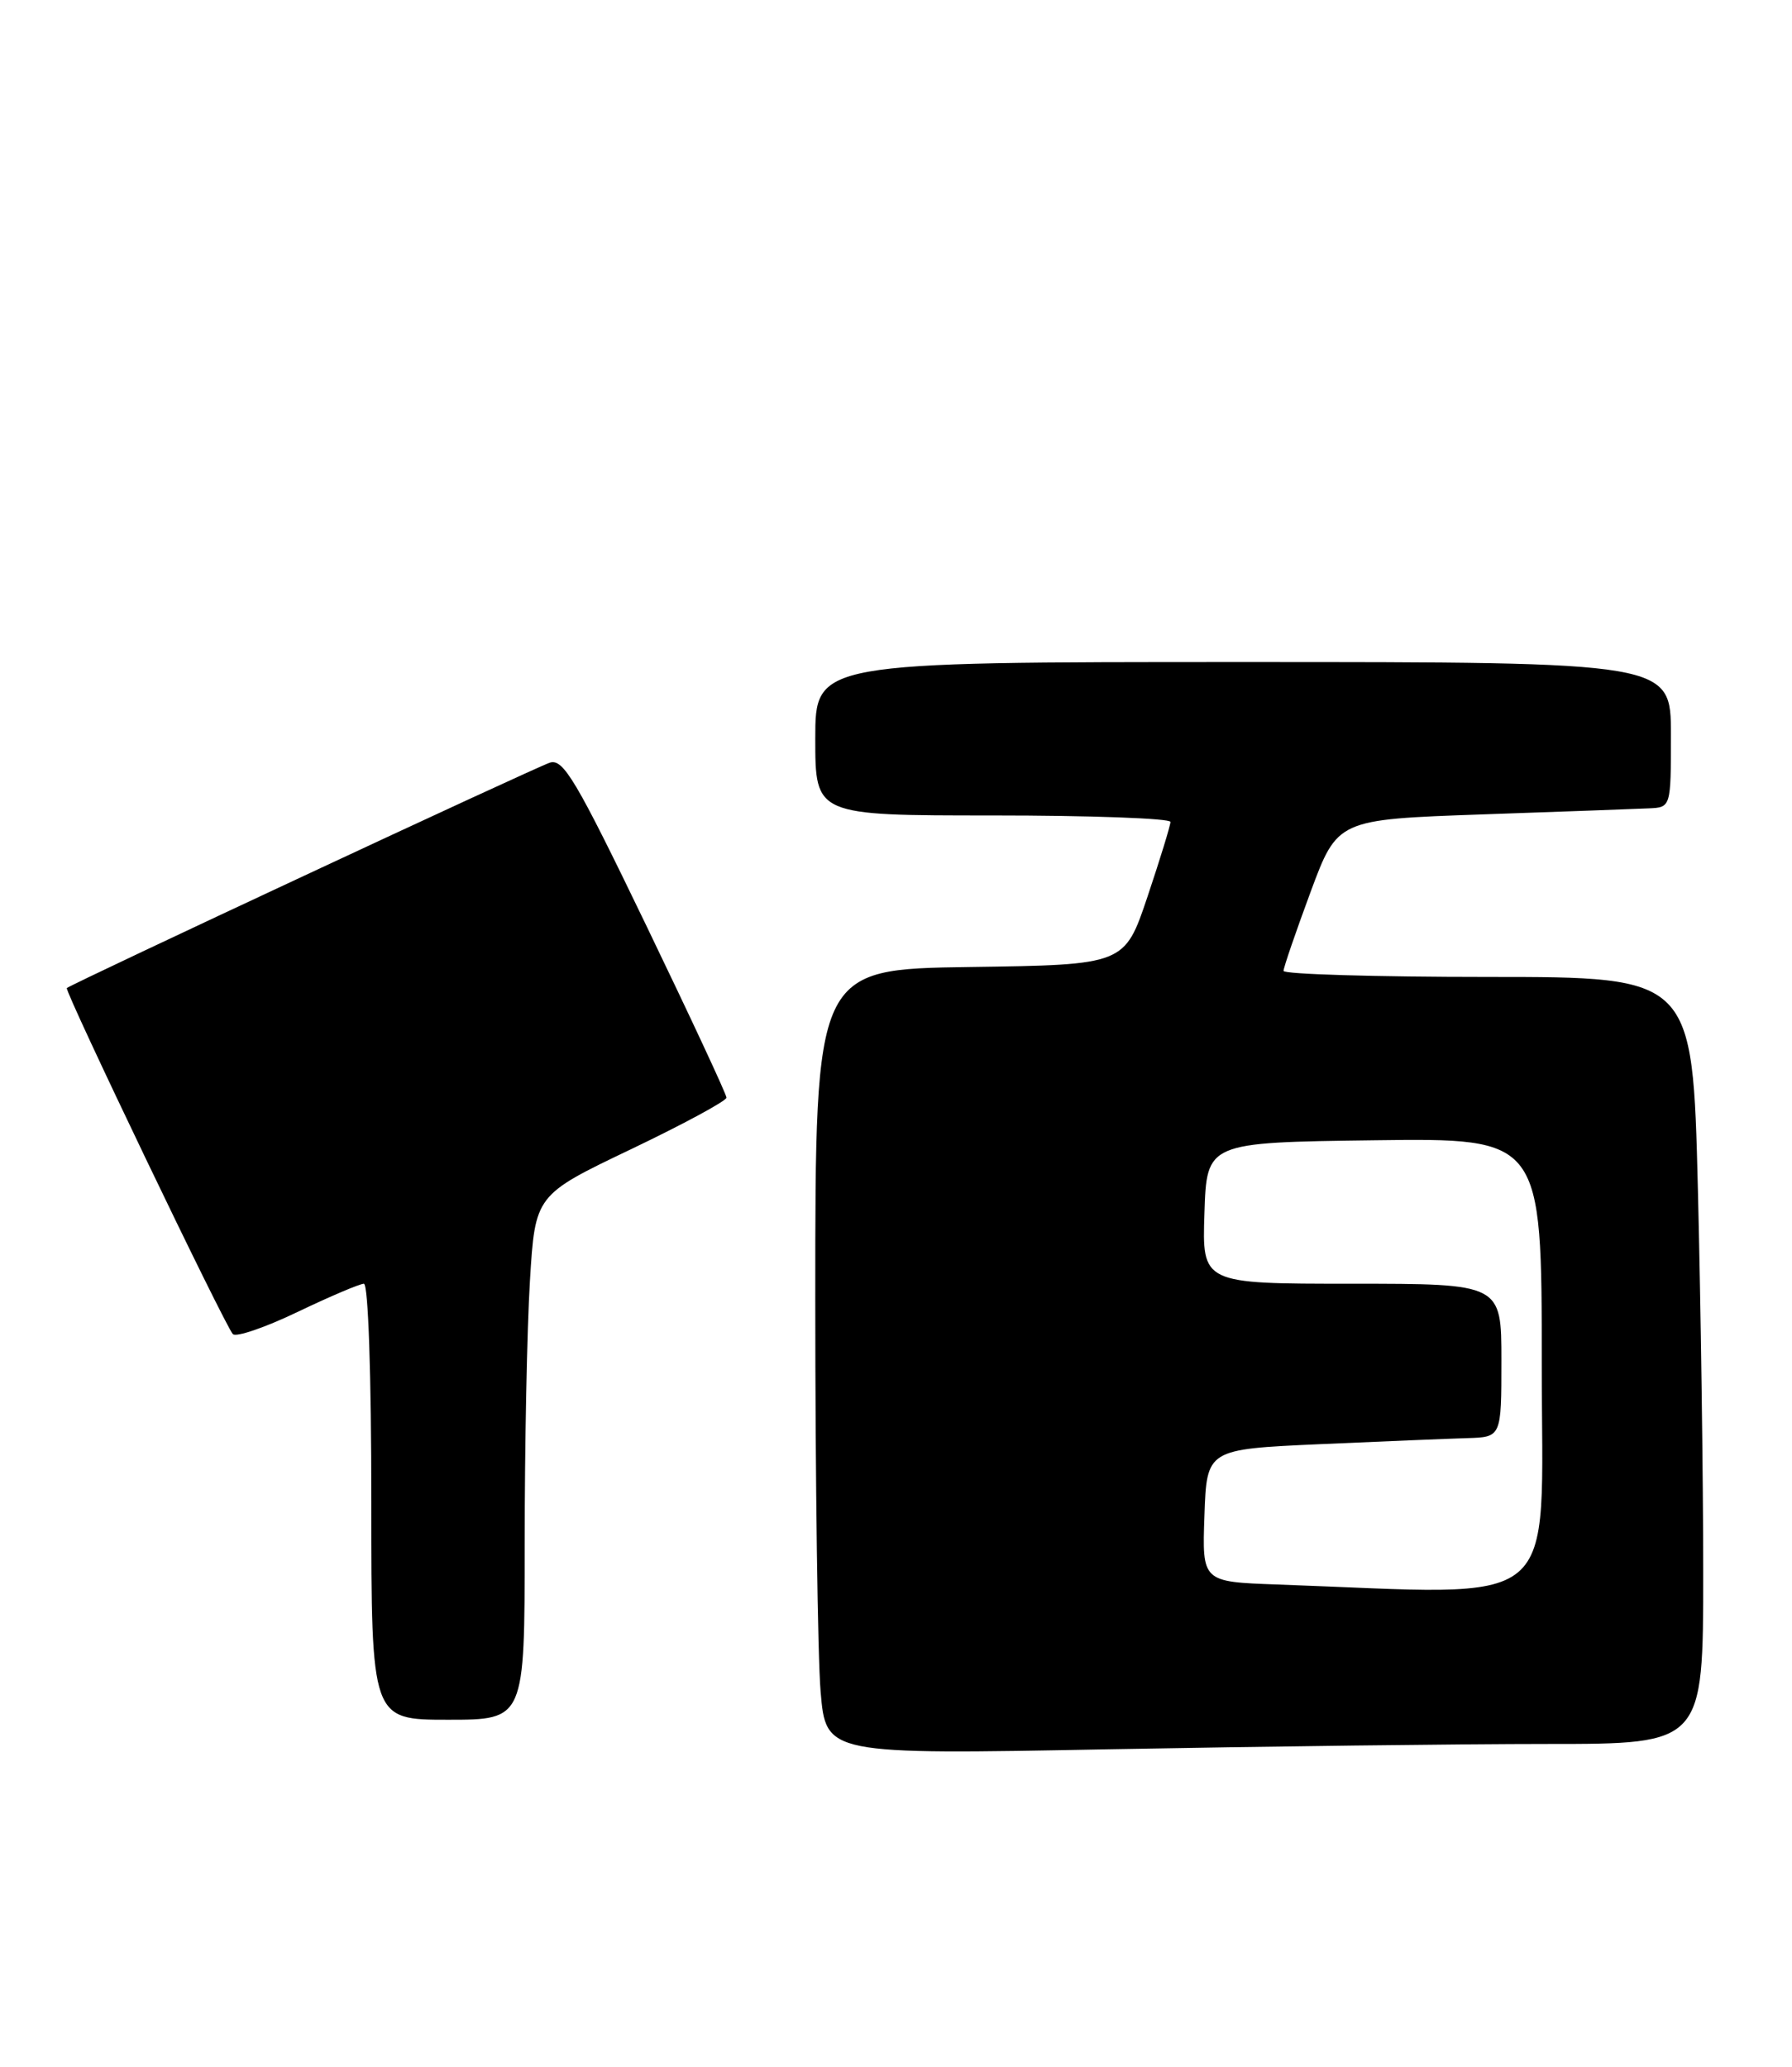 <?xml version="1.0" encoding="UTF-8" standalone="no"?>
<!DOCTYPE svg PUBLIC "-//W3C//DTD SVG 1.1//EN" "http://www.w3.org/Graphics/SVG/1.1/DTD/svg11.dtd" >
<svg xmlns="http://www.w3.org/2000/svg" xmlns:xlink="http://www.w3.org/1999/xlink" version="1.1" viewBox="0 0 222 256">
 <g >
 <path fill="currentColor"
d=" M 191.75 216.00 C 211.00 216.00 211.00 216.00 211.00 194.75 C 211.00 183.06 210.70 161.69 210.34 147.25 C 209.68 121.00 209.68 121.00 184.34 121.00 C 170.40 121.00 159.00 120.66 159.01 120.25 C 159.01 119.84 160.52 115.45 162.35 110.50 C 165.69 101.50 165.69 101.50 183.60 100.87 C 193.44 100.53 202.74 100.19 204.25 100.12 C 207.00 100.00 207.00 100.00 207.00 91.00 C 207.00 82.00 207.00 82.00 154.00 82.00 C 101.00 82.00 101.00 82.00 101.00 91.50 C 101.00 101.00 101.00 101.00 123.00 101.00 C 135.10 101.00 145.00 101.36 145.00 101.80 C 145.00 102.23 143.72 106.40 142.16 111.05 C 139.32 119.50 139.32 119.50 120.16 119.77 C 101.00 120.04 101.00 120.04 101.00 160.87 C 101.00 183.33 101.30 205.21 101.66 209.51 C 102.32 217.32 102.32 217.32 137.41 216.66 C 156.71 216.30 181.16 216.00 191.75 216.00 Z  M 65.00 191.16 C 65.00 179.14 65.29 164.52 65.65 158.66 C 66.30 148.01 66.30 148.01 78.15 142.35 C 84.67 139.23 90.00 136.35 90.00 135.95 C 90.00 135.55 85.51 125.92 80.02 114.54 C 71.37 96.61 69.78 93.93 68.12 94.46 C 66.31 95.04 8.79 121.88 8.28 122.38 C 7.96 122.71 27.92 164.31 28.85 165.24 C 29.25 165.65 32.87 164.41 36.87 162.49 C 40.88 160.57 44.58 159.00 45.08 159.00 C 45.62 159.00 46.00 170.26 46.00 186.00 C 46.00 213.00 46.00 213.00 55.50 213.00 C 65.00 213.00 65.00 213.00 65.00 191.16 Z  M 158.21 196.25 C 148.92 195.92 148.92 195.92 149.21 187.71 C 149.50 179.50 149.50 179.50 163.50 178.87 C 171.20 178.53 179.41 178.19 181.75 178.12 C 186.00 178.00 186.00 178.00 186.00 168.50 C 186.00 159.00 186.00 159.00 167.46 159.00 C 148.92 159.00 148.92 159.00 149.21 150.25 C 149.50 141.50 149.50 141.50 170.25 141.23 C 191.00 140.96 191.00 140.96 191.00 168.98 C 191.00 200.06 194.05 197.53 158.21 196.25 Z "/>
</g>
</svg>